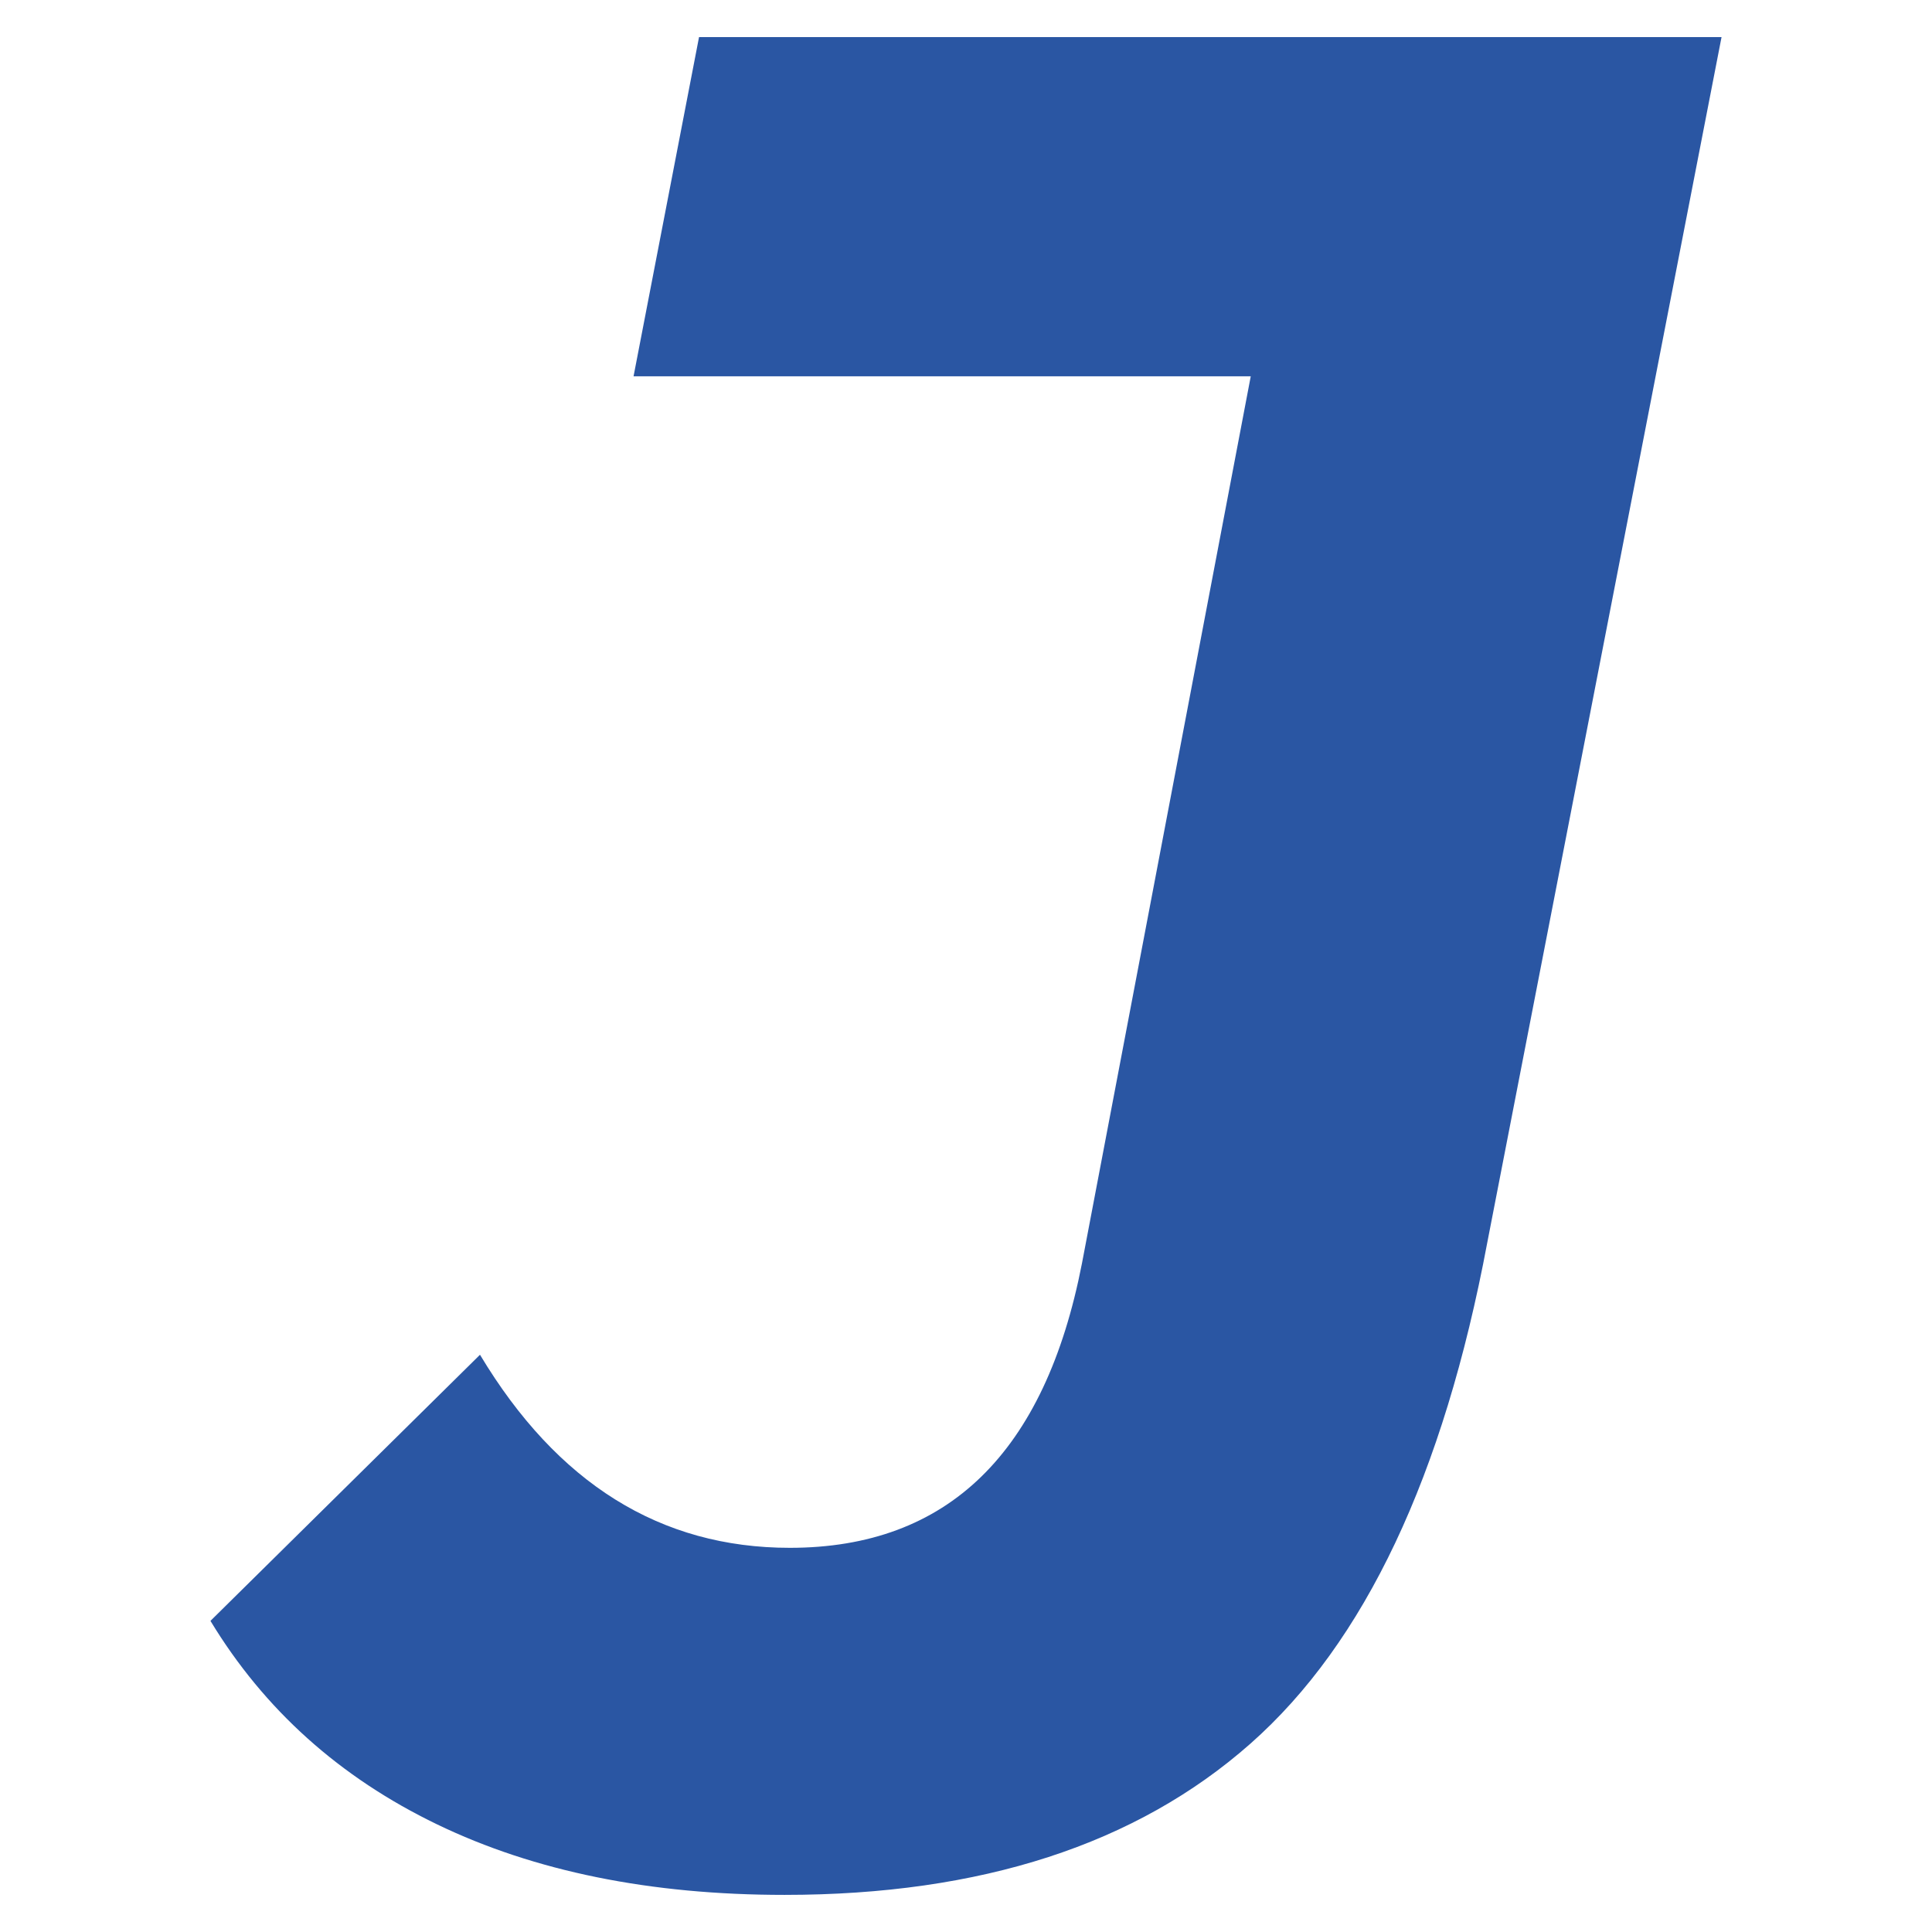 <svg
  width="512"
  height="512"
  xmlns="http://www.w3.org/2000/svg"
  style="vector-effect: non-scaling-stroke;"
  xml:space="preserve"
  version="1.0"
>
 <g>
   <path
     fill="#2A56A3"
     d="m115.841,483.482c-25.807,-12.446 -45.83,-30.423 -60.068,-53.932l71.429,-70.526c20.468,34.111 47.817,51.166 82.108,51.166c41.825,0 67.632,-25.107 77.421,-75.382l44.732,-235.087l-163.563,0l17.353,-89.886l270.974,0l-62.085,319.473c-11.569,61.768 -32.481,106.02 -62.738,132.755c-30.257,26.735 -71.429,40.103 -123.488,40.103c-35.596,0 -66.297,-6.238 -92.075,-18.684z"
   />
 </g>
</svg>
